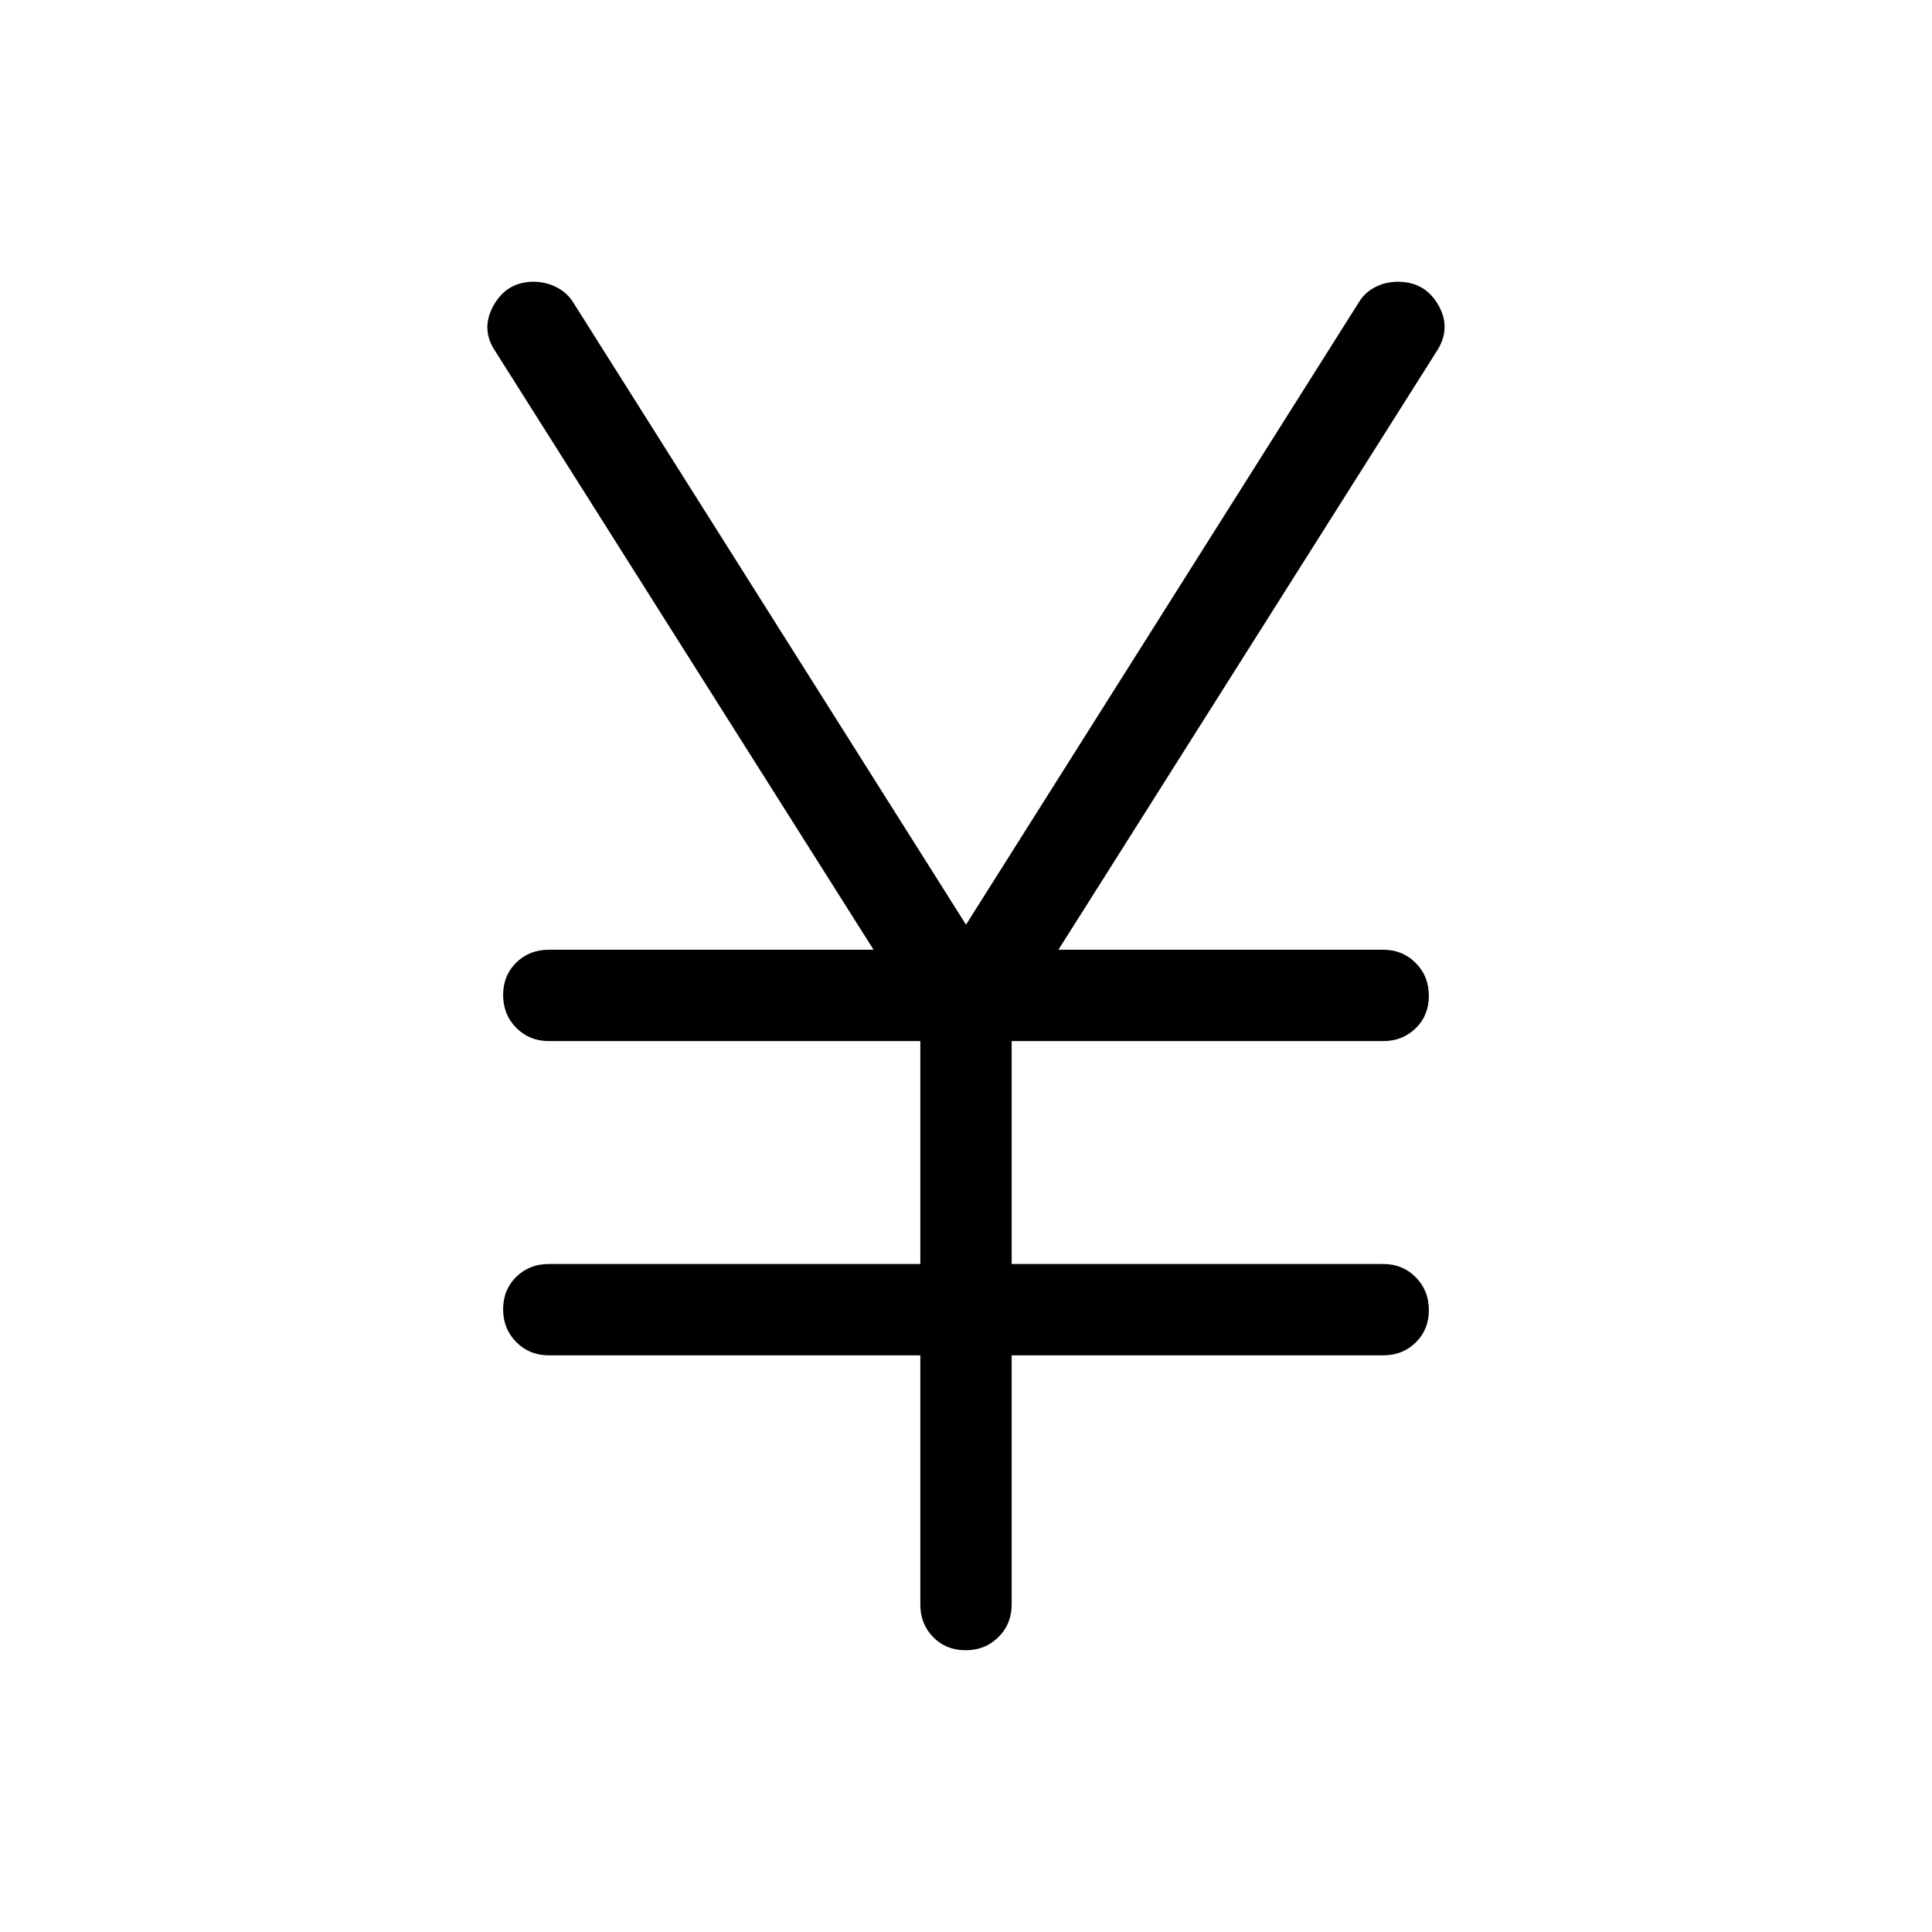 <svg xmlns="http://www.w3.org/2000/svg" height="48" viewBox="0 -960 960 960" width="48"><path d="M457.308-162.693V-286.54H272.693q-9.645 0-16.168-6.58-6.524-6.58-6.524-16.307 0-9.727 6.524-16.112 6.523-6.384 16.168-6.384h184.615v-110.77H272.693q-9.645 0-16.168-6.58-6.524-6.581-6.524-16.308t6.524-16.111q6.523-6.385 16.168-6.385h161.385L246.309-785.153q-7.692-11.154-1.096-23t19.932-11.846q6.113 0 11.49 2.774 5.378 2.773 8.365 7.765l195 308.922L675-809.46q2.895-4.992 8.106-7.765 5.211-2.774 11.58-2.774 13.416 0 20.057 11.654 6.64 11.654-1.052 23.192L525.922-488.077h161.385q9.644 0 16.168 6.58 6.524 6.58 6.524 16.308 0 9.727-6.524 16.111-6.524 6.385-16.168 6.385H502.692v110.77h184.615q9.644 0 16.168 6.58 6.524 6.58 6.524 16.307 0 9.727-6.524 16.112-6.524 6.384-16.168 6.384H502.692v123.847q0 9.644-6.58 16.168-6.581 6.524-16.308 6.524t-16.111-6.524q-6.385-6.524-6.385-16.168Z"/></svg>